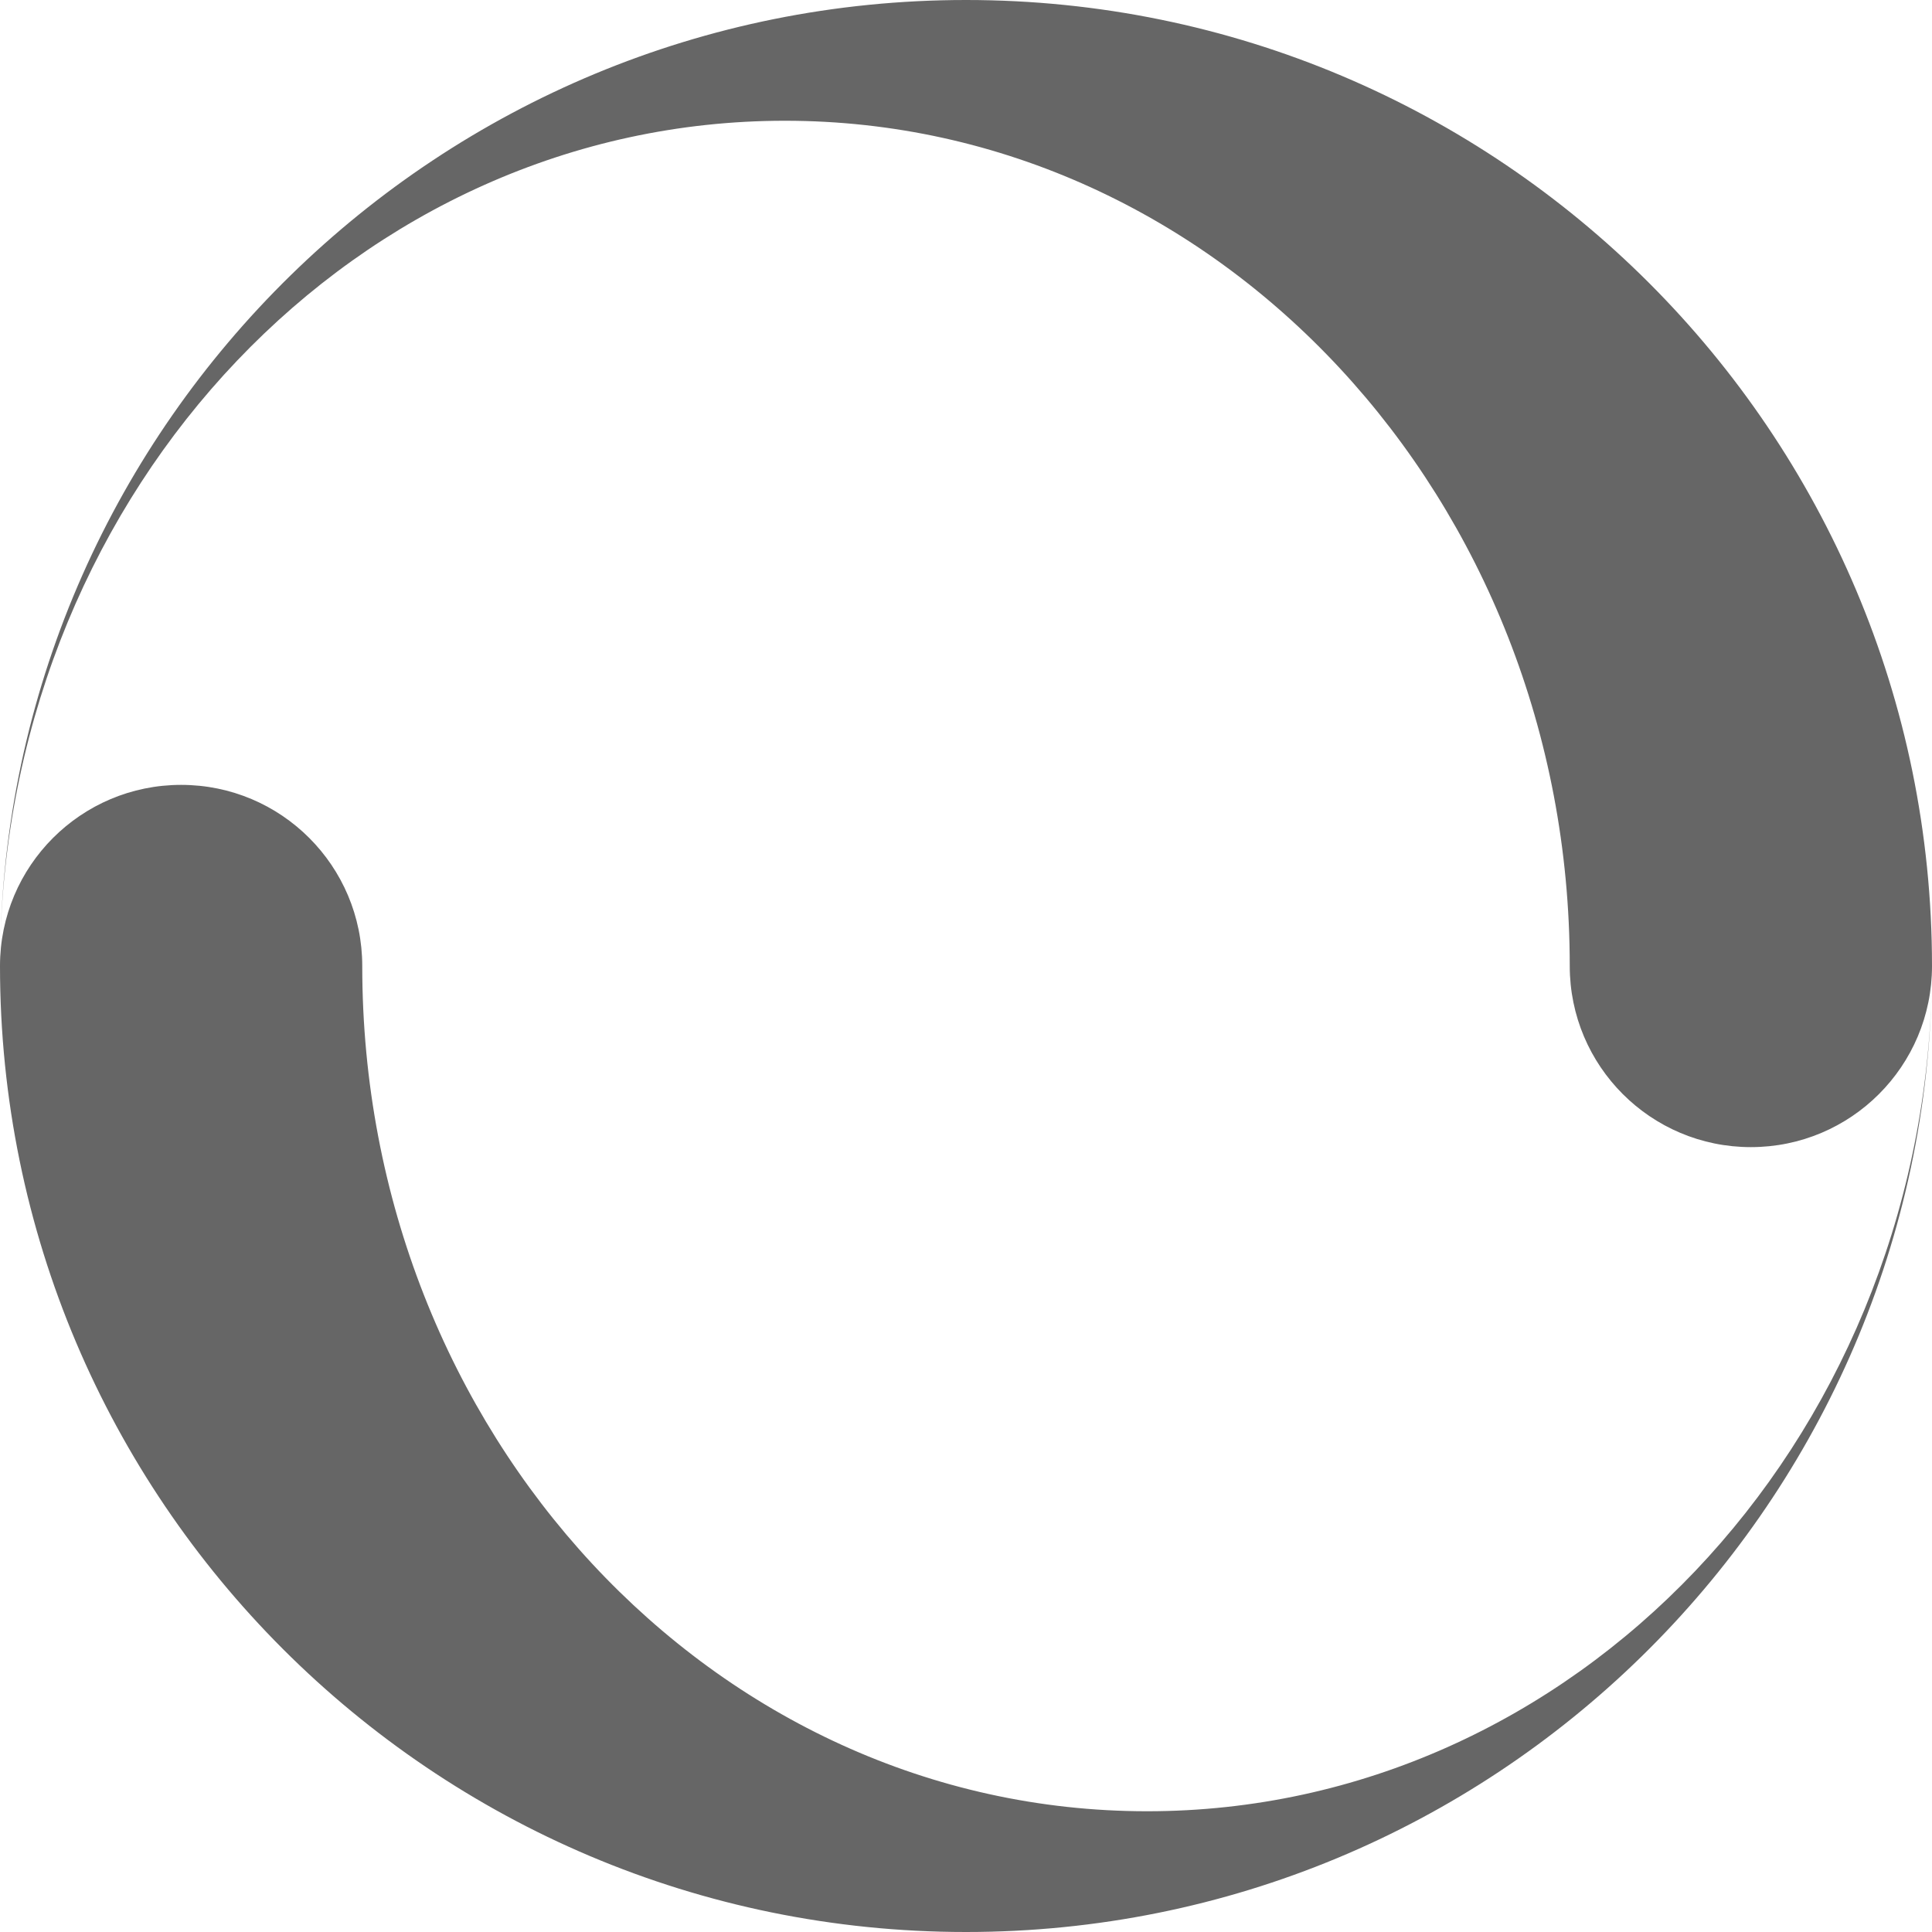 <?xml version="1.0" encoding="utf-8"?> <!-- Generator: IcoMoon.io --> <!DOCTYPE svg PUBLIC "-//W3C//DTD SVG 1.1//EN" "http://www.w3.org/Graphics/SVG/1.1/DTD/svg11.dtd"> <svg width="24" height="24" viewBox="0 0 24 24" xmlns="http://www.w3.org/2000/svg" xmlns:xlink="http://www.w3.org/1999/xlink" fill="#666666"><g><path d="M 12,0 C 5.467,0 0.153,5.221 0.004,11.718 C 0.142,6.049 4.453,1.5 9.75,1.5 C 15.135,1.5 19.5,6.201 19.5,12 C 19.5,13.243 20.507,14.25 21.75,14.25 C 22.993,14.25 24,13.243 24,12 C 24,5.373 18.627,0 12,0 ZM 12,24 C 18.533,24 23.847,18.779 23.996,12.282 C 23.858,17.951 19.547,22.5 14.25,22.5 C 8.865,22.5 4.5,17.799 4.5,12 C 4.5,10.757 3.493,9.75 2.25,9.75 C 1.007,9.75 0,10.757 0,12 C 0,18.627 5.373,24 12,24 Z"></path></g></svg>